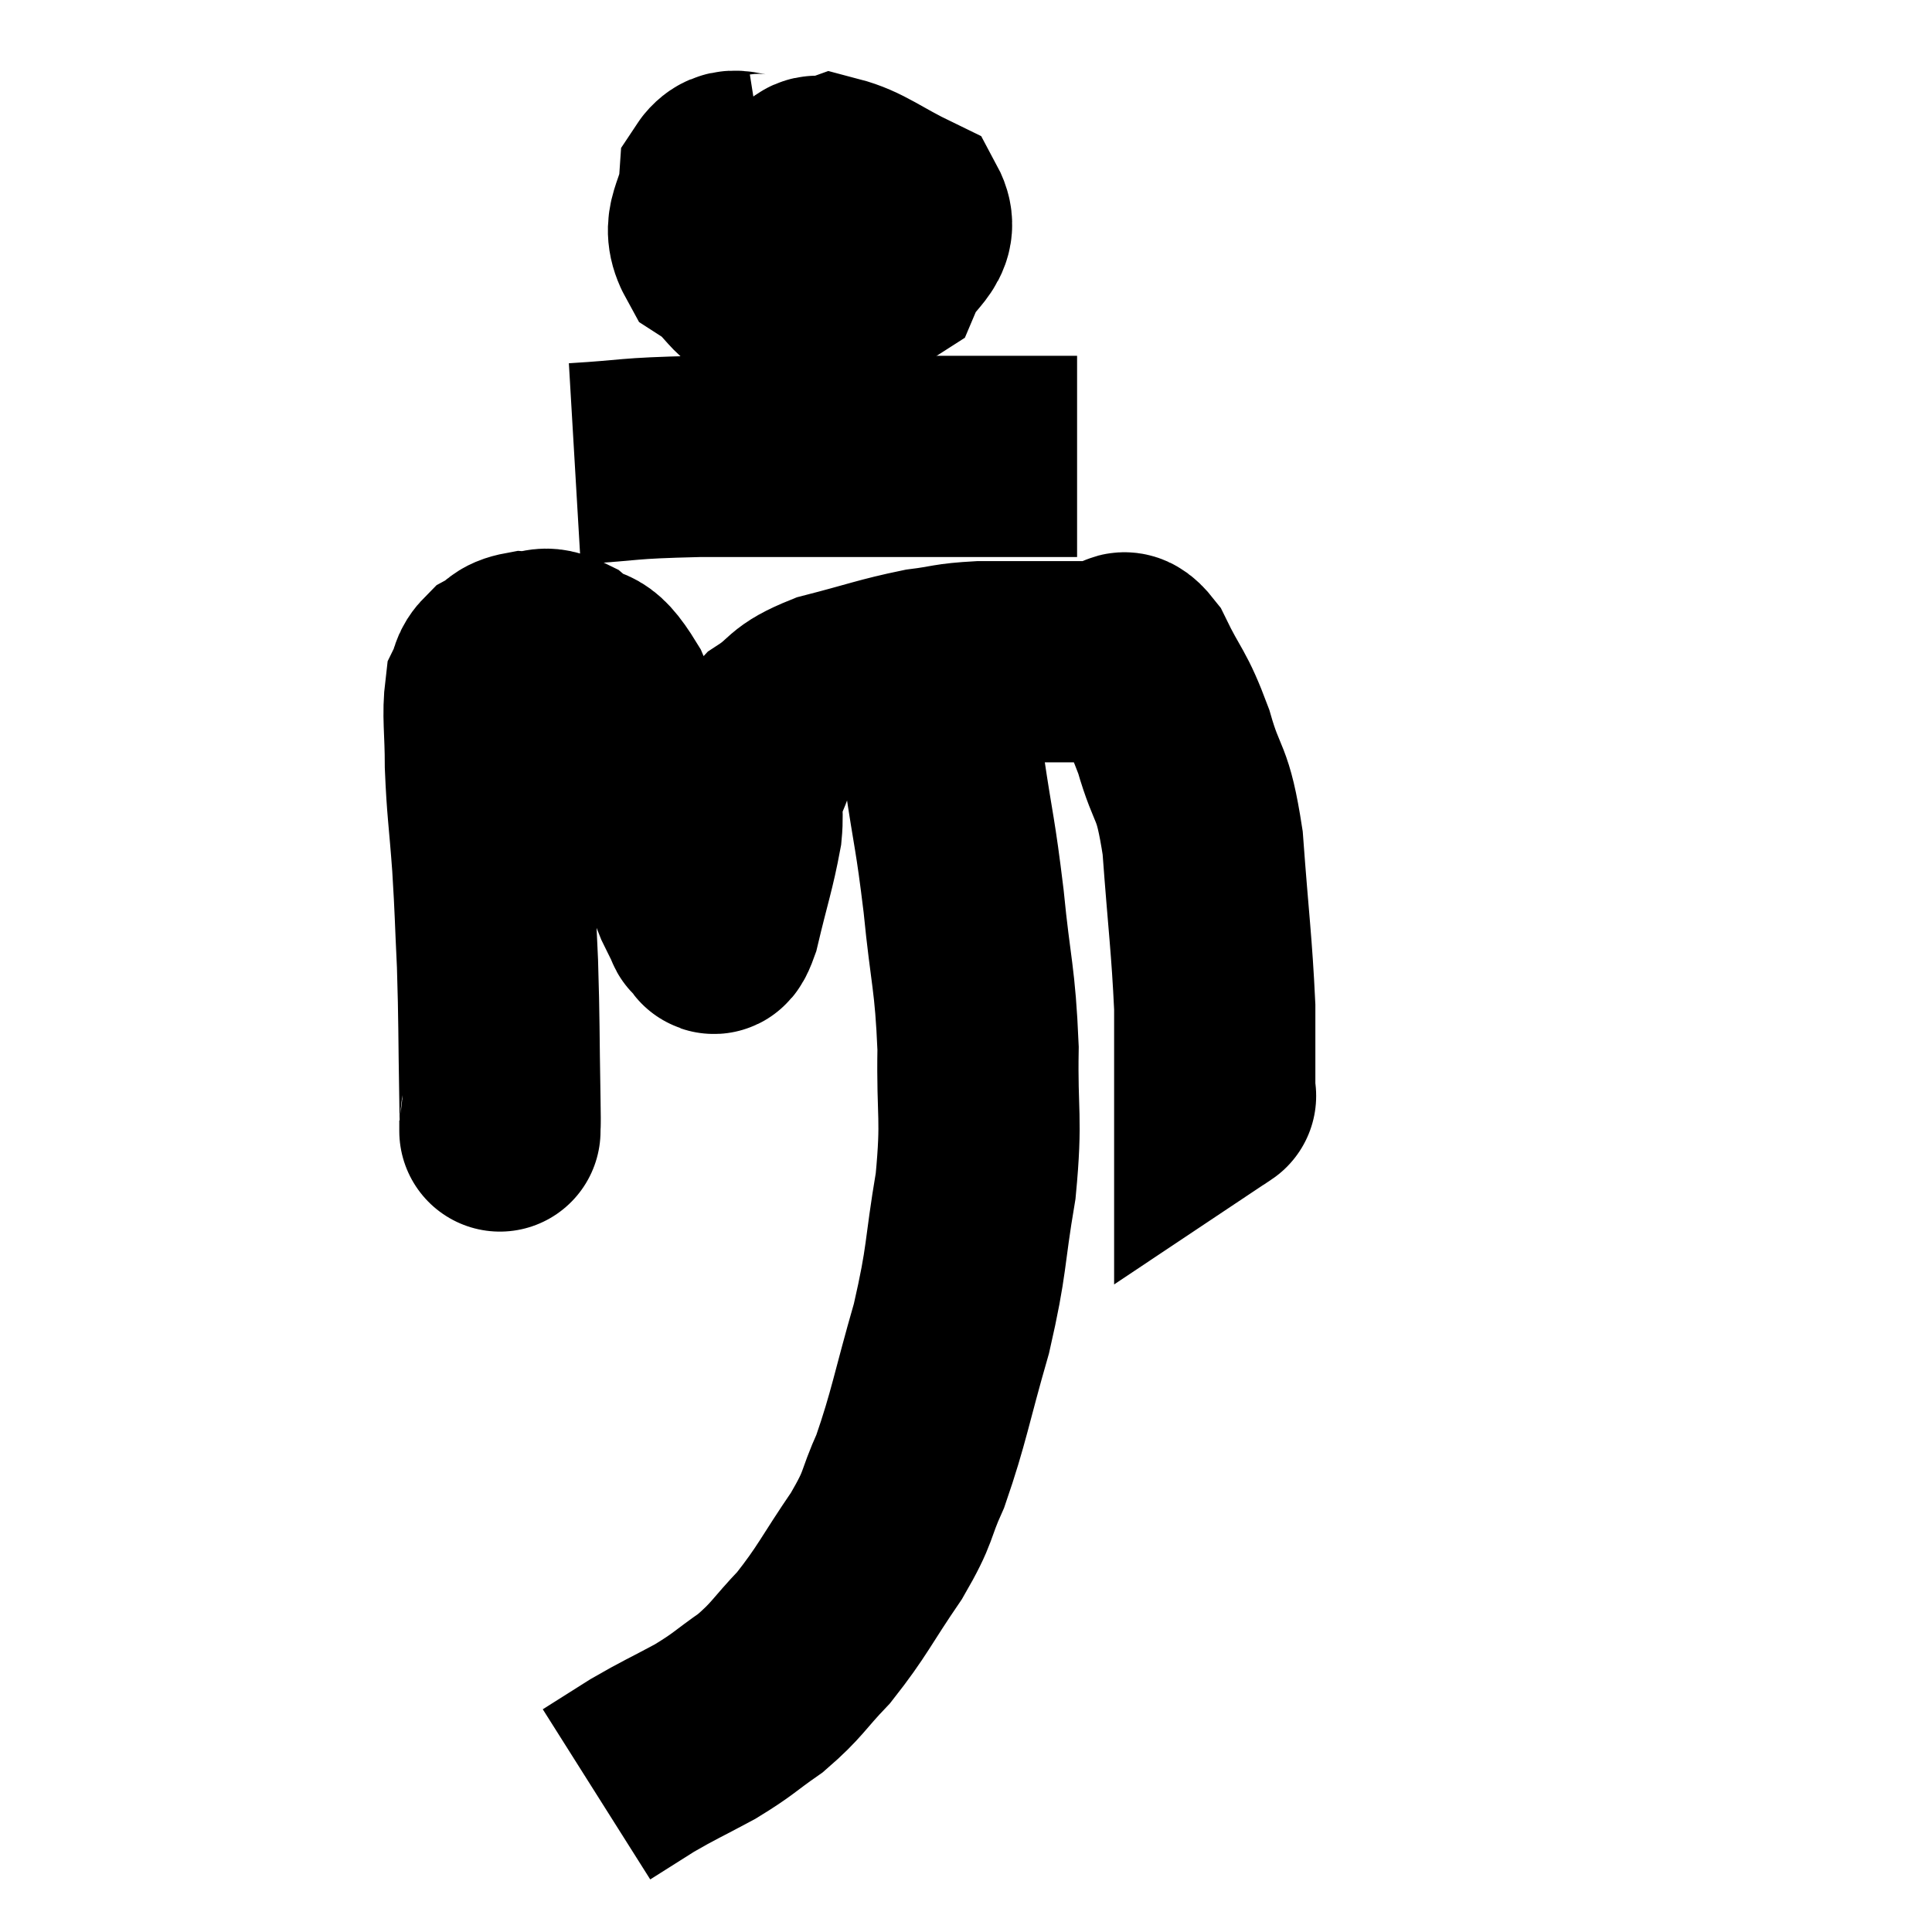 <svg width="48" height="48" viewBox="0 0 48 48" xmlns="http://www.w3.org/2000/svg"><path d="M 12.42 27.84 C 12.42 27.93, 12.42 27.975, 12.42 28.02 C 12.42 28.02, 12.42 28.2, 12.42 28.02 C 12.42 27.66, 12.435 28.32, 12.42 27.3 C 12.39 25.62, 12.405 25.395, 12.36 23.94 C 12.3 22.71, 12.315 22.71, 12.24 21.48 C 12.15 20.25, 12.105 20.1, 12.06 19.02 C 12.06 18.09, 11.985 17.775, 12.06 17.16 C 12.21 16.86, 12.12 16.8, 12.36 16.56 C 12.69 16.38, 12.615 16.275, 13.02 16.2 C 13.5 16.23, 13.44 15.99, 13.98 16.26 C 14.58 16.77, 14.565 16.275, 15.18 17.28 C 15.81 18.78, 15.93 19.02, 16.44 20.28 C 16.83 21.3, 16.965 21.69, 17.22 22.32 C 17.34 22.56, 17.37 22.635, 17.46 22.8 C 17.52 22.89, 17.475 22.95, 17.58 22.98 C 17.73 22.95, 17.67 23.505, 17.88 22.92 C 18.15 21.78, 18.255 21.525, 18.42 20.64 C 18.48 20.01, 18.345 20.01, 18.54 19.38 C 18.87 18.75, 18.69 18.66, 19.2 18.12 C 19.89 17.67, 19.65 17.595, 20.58 17.22 C 21.75 16.92, 21.975 16.815, 22.92 16.62 C 23.64 16.53, 23.55 16.485, 24.36 16.44 C 25.26 16.44, 25.35 16.44, 26.16 16.44 C 26.88 16.44, 27.09 16.44, 27.6 16.44 C 27.9 16.44, 27.81 15.945, 28.2 16.44 C 28.68 17.43, 28.74 17.295, 29.16 18.42 C 29.52 19.68, 29.625 19.29, 29.88 20.94 C 30.03 22.98, 30.105 23.445, 30.18 25.02 C 30.18 26.13, 30.18 26.685, 30.18 27.24 C 30.18 27.24, 30.225 27.21, 30.18 27.24 L 30 27.36" fill="none" stroke="black" stroke-width="5"></path><path d="M 19.02 4.32 C 18.45 4.41, 18.195 4.02, 17.88 4.5 C 17.82 5.37, 17.37 5.535, 17.76 6.24 C 18.6 6.78, 18.39 7.2, 19.44 7.32 C 20.7 7.02, 21.18 7.23, 21.96 6.72 C 22.26 6, 22.875 5.865, 22.56 5.28 C 21.63 4.83, 21.33 4.545, 20.7 4.38 C 20.37 4.5, 20.265 4.185, 20.04 4.62 C 19.92 5.37, 19.725 5.565, 19.8 6.12 C 20.07 6.48, 20.01 6.825, 20.34 6.84 C 20.73 6.51, 21.12 6.735, 21.12 6.18 C 20.73 5.4, 20.82 4.965, 20.34 4.62 L 19.2 4.8" fill="none" stroke="black" stroke-width="5"></path><path d="M 14.28 11.52 C 15.81 11.43, 15.435 11.385, 17.34 11.34 C 19.62 11.34, 19.545 11.34, 21.9 11.34 C 24.33 11.34, 25.545 11.34, 26.76 11.34 L 26.76 11.34" fill="none" stroke="black" stroke-width="5"></path><path d="M 23.28 17.04 C 23.37 18.09, 23.295 17.805, 23.46 19.14 C 23.7 20.76, 23.73 20.655, 23.94 22.38 C 24.12 24.21, 24.225 24.27, 24.3 26.04 C 24.27 27.75, 24.405 27.72, 24.24 29.46 C 23.94 31.23, 24.045 31.23, 23.64 33 C 23.13 34.77, 23.085 35.19, 22.62 36.54 C 22.2 37.47, 22.38 37.365, 21.78 38.4 C 21 39.54, 20.94 39.765, 20.22 40.68 C 19.56 41.37, 19.575 41.475, 18.9 42.06 C 18.21 42.54, 18.255 42.57, 17.52 43.02 C 16.74 43.44, 16.635 43.47, 15.96 43.86 C 15.39 44.22, 15.105 44.4, 14.82 44.58 L 14.82 44.58" fill="none" stroke="black" stroke-width="5"></path></svg>